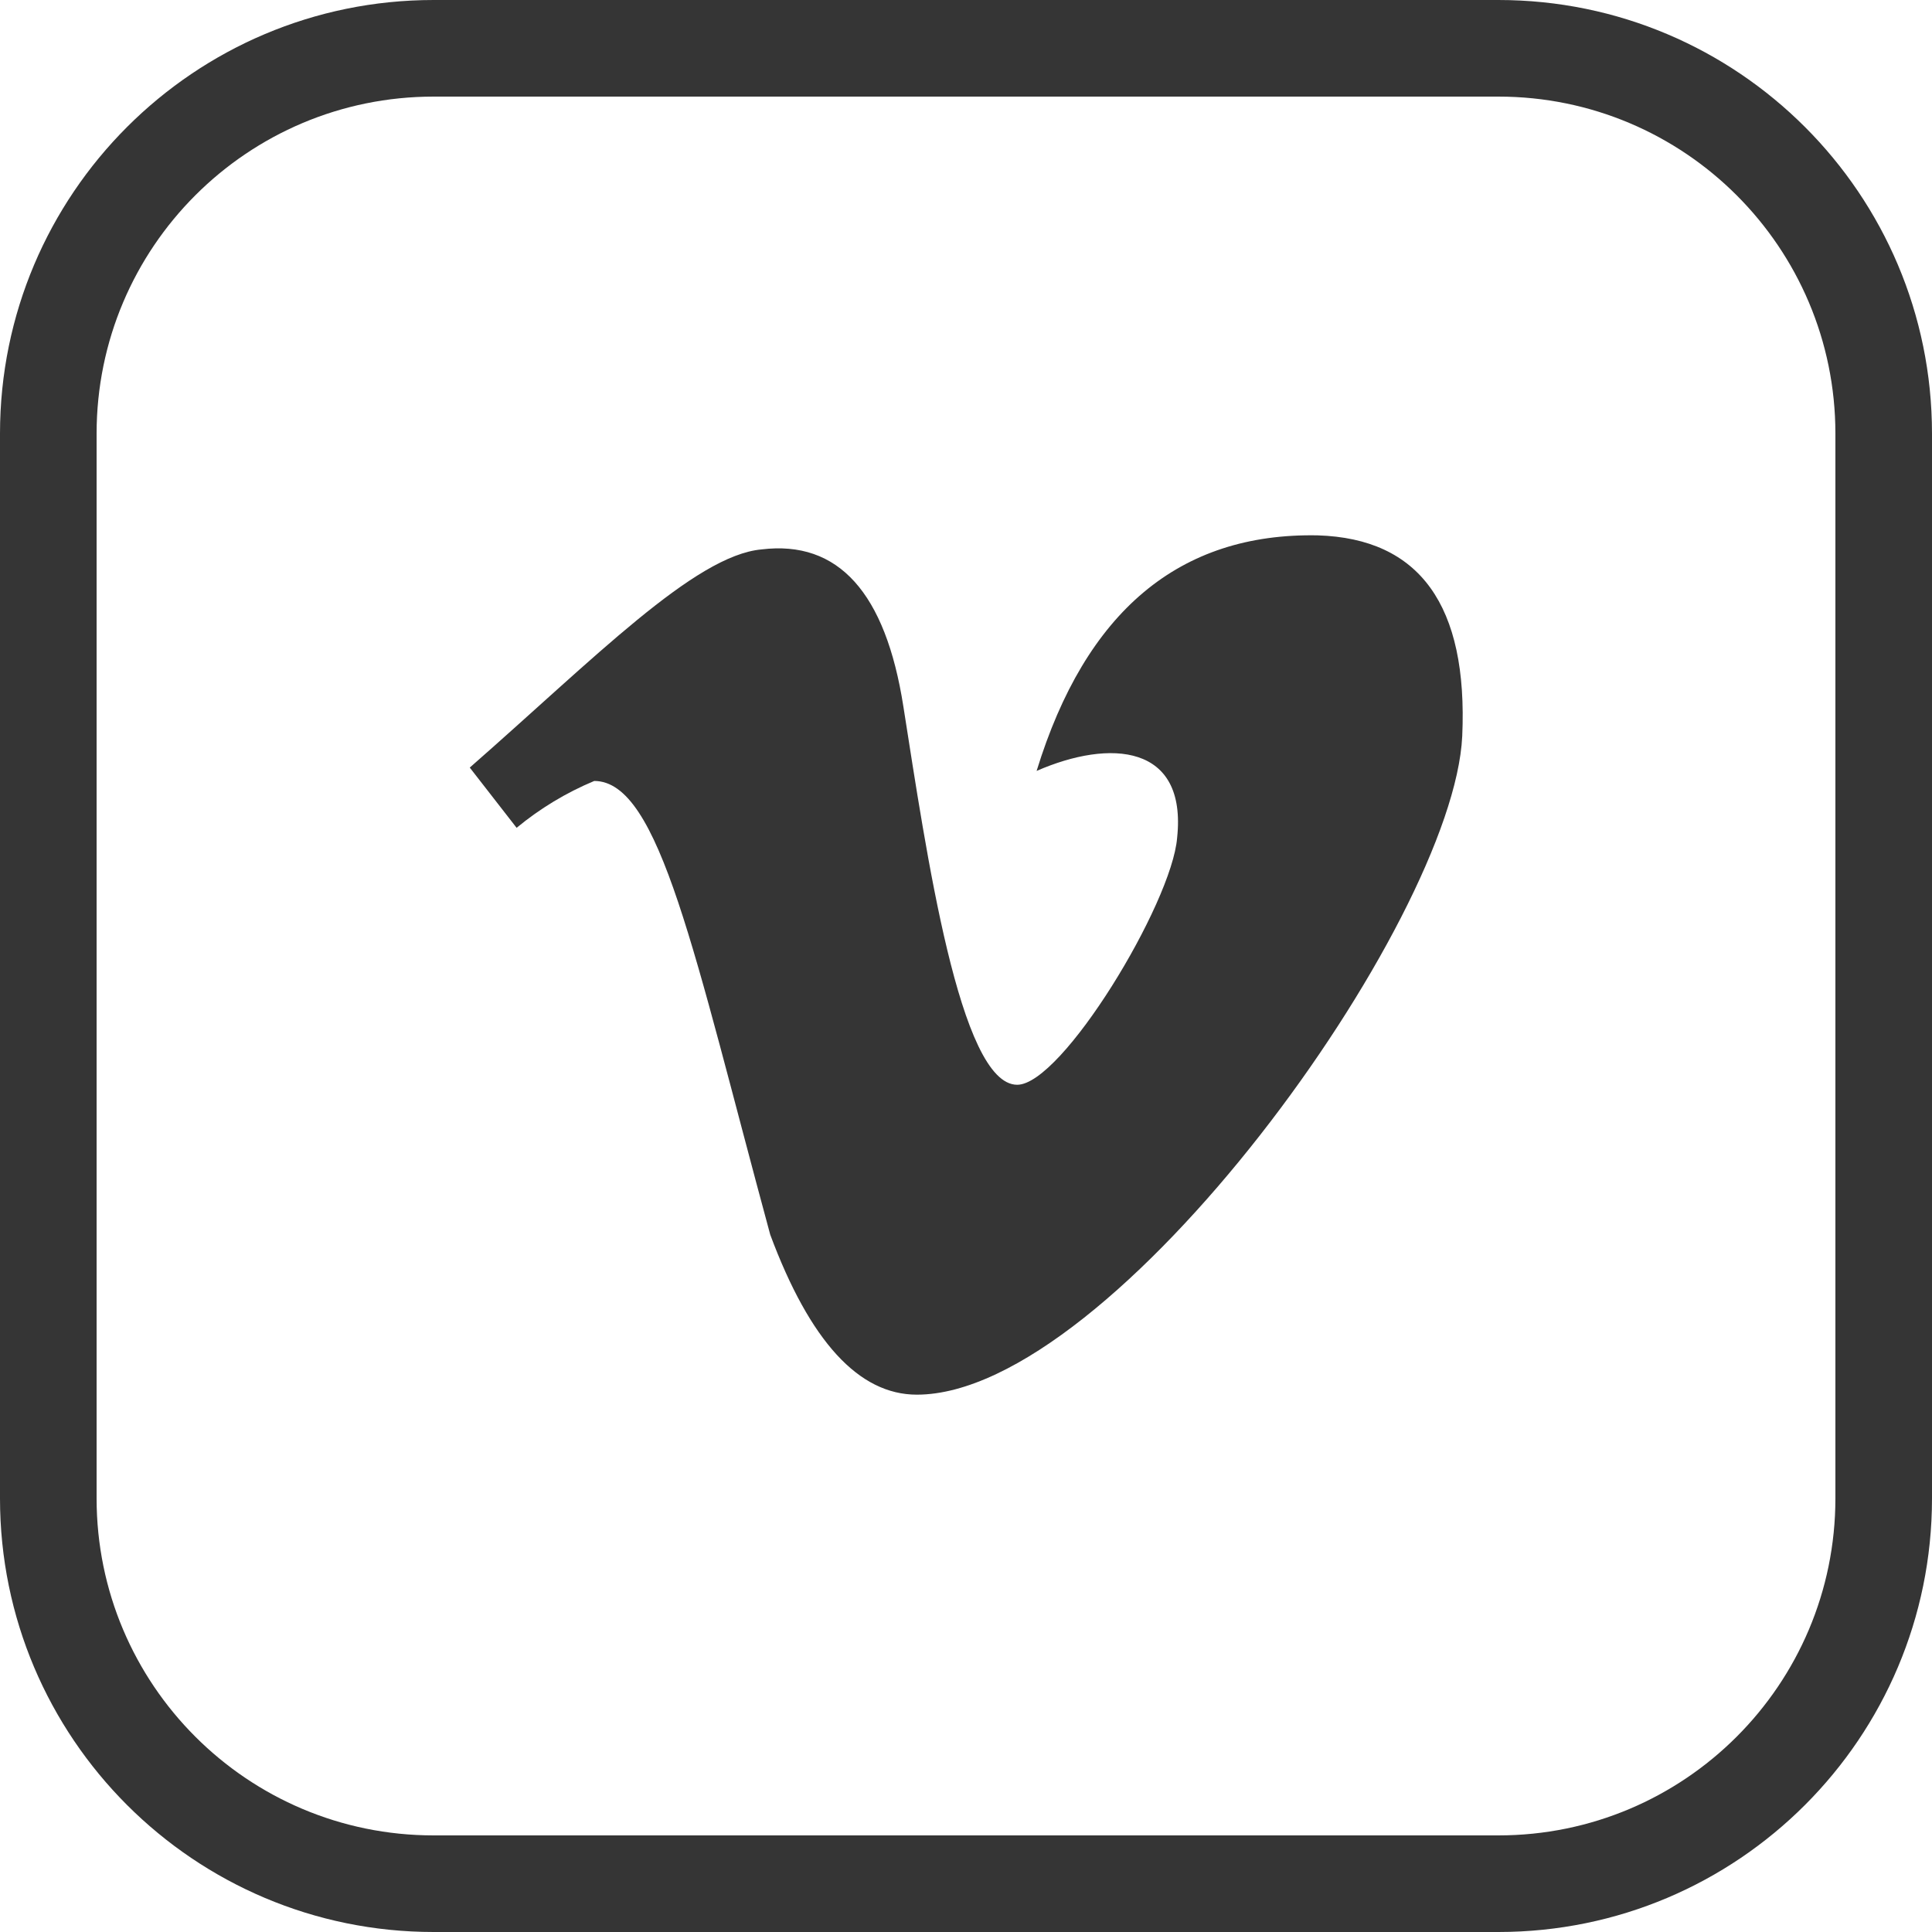 <svg width="40" height="40" viewBox="0 0 40 40" fill="none" xmlns="http://www.w3.org/2000/svg">
<g clip-path="url(#clip0_3577_199)">
<path fill-rule="evenodd" clip-rule="evenodd" d="M31.022 2H8.978C5.124 2 2 5.124 2 8.978V31.022C2 34.876 5.124 38 8.978 38H31.022C34.876 38 38 34.876 38 31.022V8.978C38 5.124 34.876 2 31.022 2ZM8.978 0H31.022C35.98 0 40 4.02 40 8.978V31.022C40 35.98 35.98 40 31.022 40H8.978C4.02 40 0 35.98 0 31.022V8.978C0 4.02 4.02 0 8.978 0Z" fill="#353535"/>
<path d="M30.274 15.241C30.093 19.093 23.055 28.875 18.982 28.875C17.781 28.875 16.769 27.771 15.947 25.563C14.368 19.744 13.661 16.169 12.303 16.169C11.723 16.411 11.181 16.738 10.696 17.139L9.726 15.892C12.303 13.634 14.382 11.5 15.767 11.375C17.356 11.181 18.335 12.267 18.704 14.631C19.176 17.624 19.868 22.459 21.06 22.459C21.988 22.459 24.261 18.705 24.371 17.347C24.579 15.407 22.986 15.296 21.462 15.961C22.478 12.655 24.418 11.029 27.281 11.084C29.396 11.149 30.394 12.535 30.274 15.241Z" fill="#353535"/>
</g>
<defs>
<clipPath id="clip0_3577_199">
<rect width="40" height="40" fill="white"/>
</clipPath>
</defs>
</svg>
